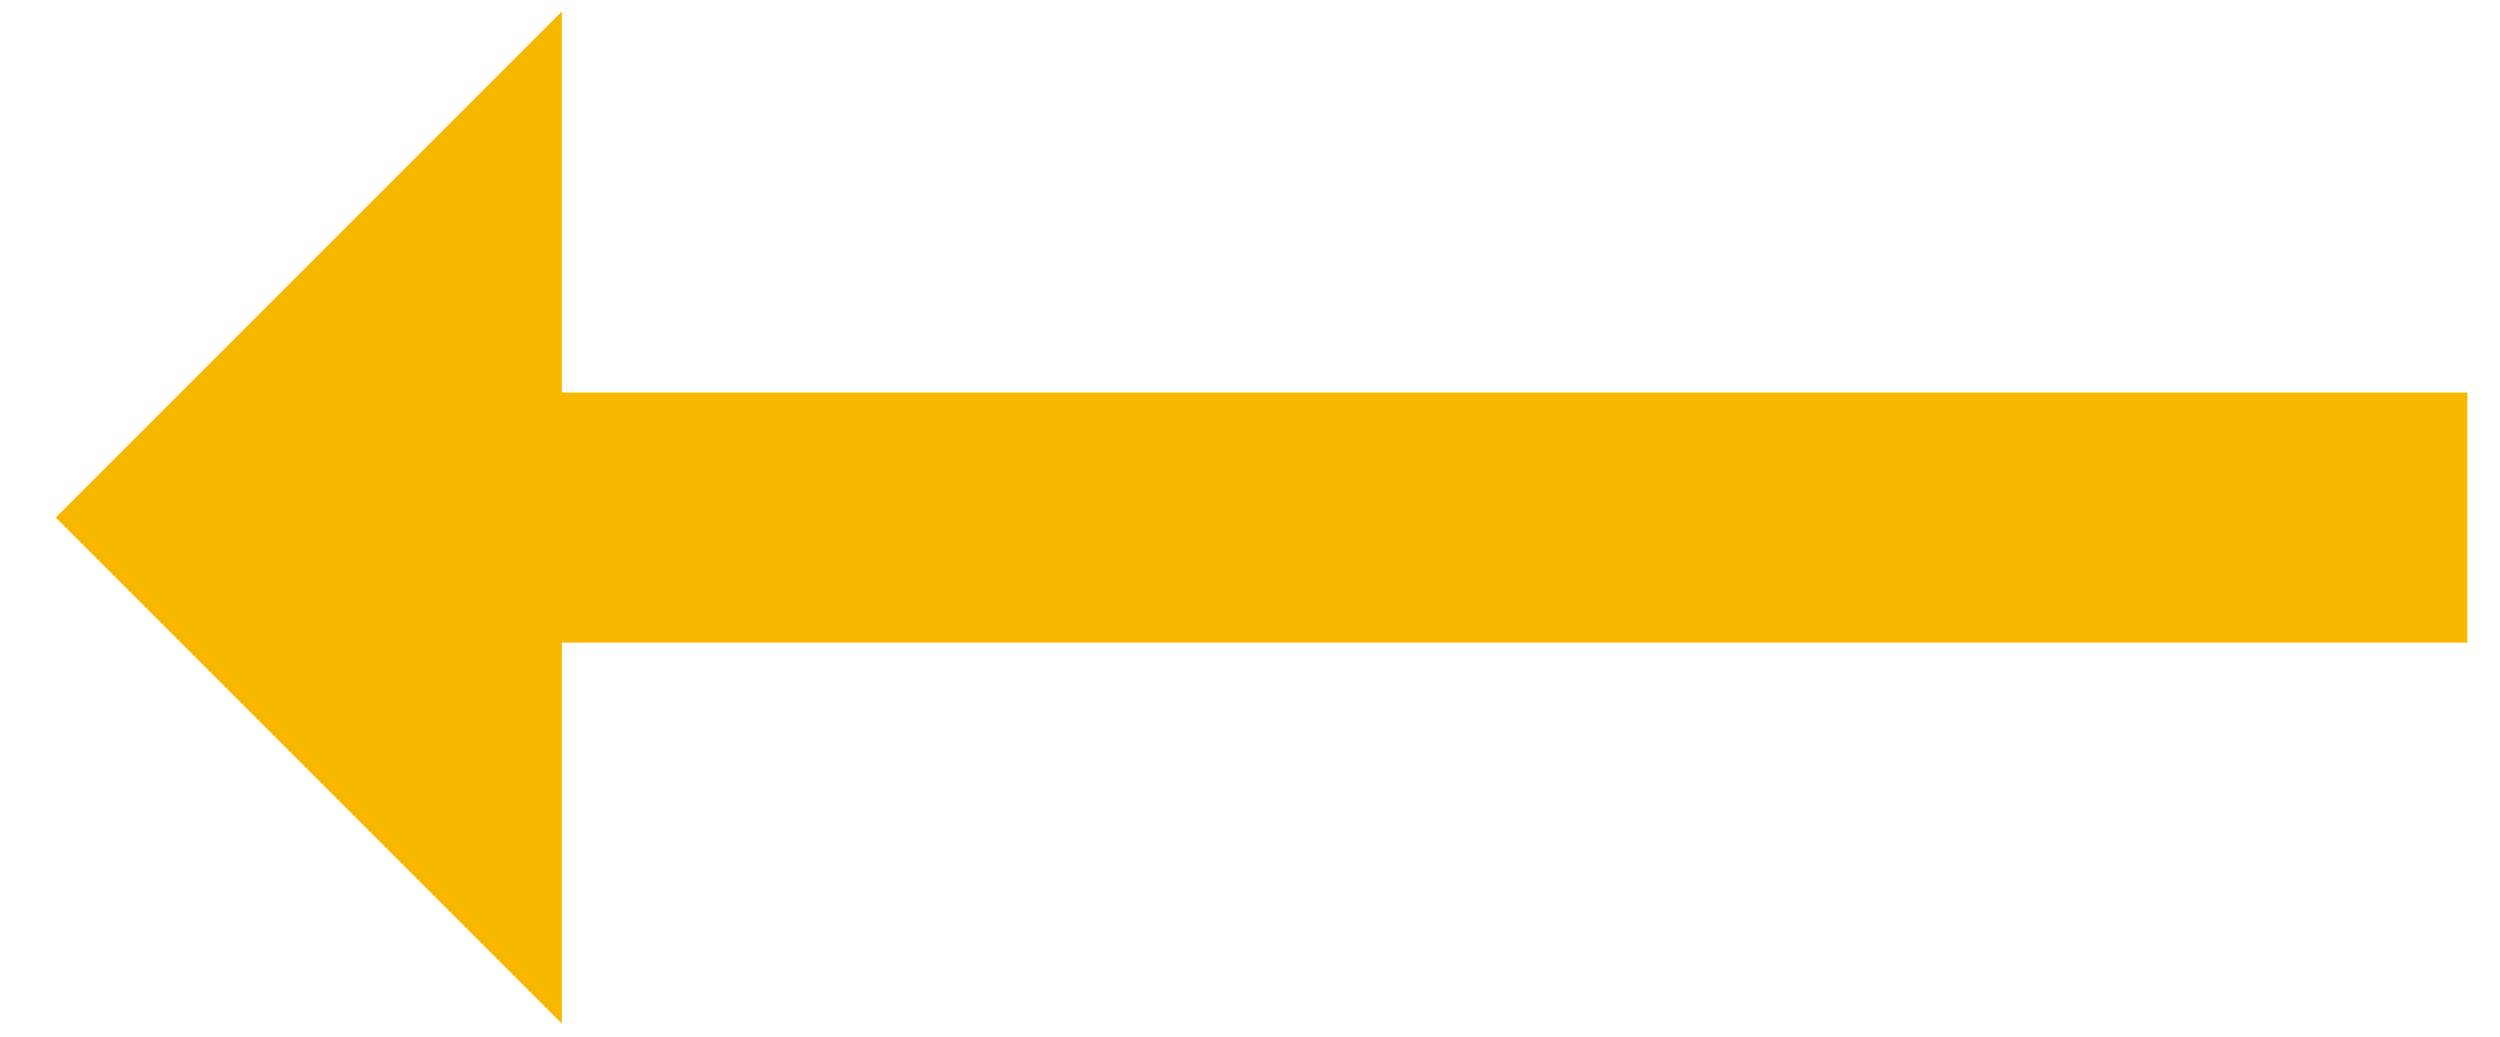 <svg width="41" height="17" viewBox="0 0 41 17" fill="none" xmlns="http://www.w3.org/2000/svg">
<path d="M0.914 8.488L9.215 0.187L9.215 6.437L40.465 6.437V10.539L9.215 10.539L9.215 16.789L0.914 8.488Z" fill="#F9B800"/>
</svg>
